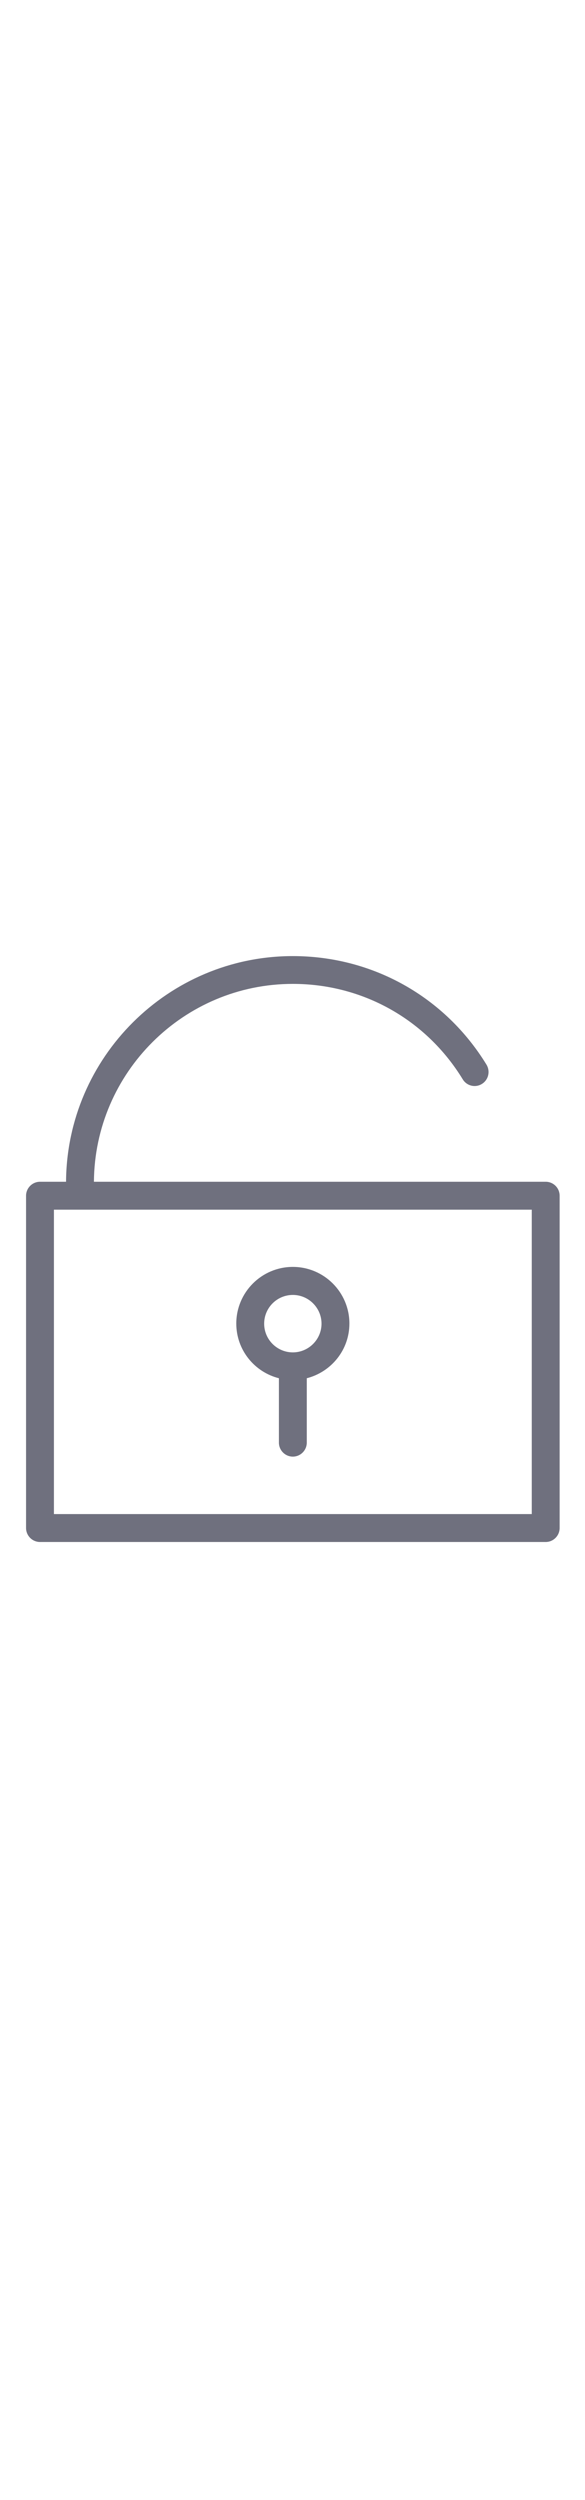 <svg width="120" style="enable-background:new 0 0 512 512;" version="1.1" viewBox="0 0 512 512" xml:space="preserve" xmlns="http://www.w3.org/2000/svg" xmlns:xlink="http://www.w3.org/1999/xlink">
    <path class="st0" fill="#6F707E" d="M477.6,196.4H82.2C82.9,101,160.7,23.5,256.3,23.5c61.2,0,116.8,31.2,148.7,83.4   c3.5,5.8,11.1,7.6,16.8,4c5.7-3.5,7.5-11,4-16.8C389.4,34.7,326-0.8,256.3-0.8c-109,0-197.8,88.4-198.5,197.2H35   c-6.7,0-12.2,5.5-12.2,12.2V499c0,6.7,5.5,12.2,12.2,12.2h442.6c6.7,0,12.2-5.5,12.2-12.2V208.6   C489.8,201.8,484.3,196.4,477.6,196.4z M465.4,486.8H47.2v-266h418.2V486.8z" />
    <path class="st0" fill="#6F707E" d="M244.1,368.1v56.3c0,6.7,5.5,12.2,12.2,12.2s12.2-5.5,12.2-12.2v-56.3   c21.4-5.5,37.3-24.7,37.3-47.8c0-27.3-22.2-49.5-49.5-49.5s-49.5,22.2-49.5,49.5C206.8,343.4,222.7,362.7,244.1,368.1z    M256.3,295.3c13.8,0,25.1,11.3,25.1,25.1c0,13.8-11.3,25.1-25.1,25.1c-13.8,0-25.1-11.2-25.1-25.1   C231.2,306.6,242.4,295.3,256.3,295.3z" />
</svg>